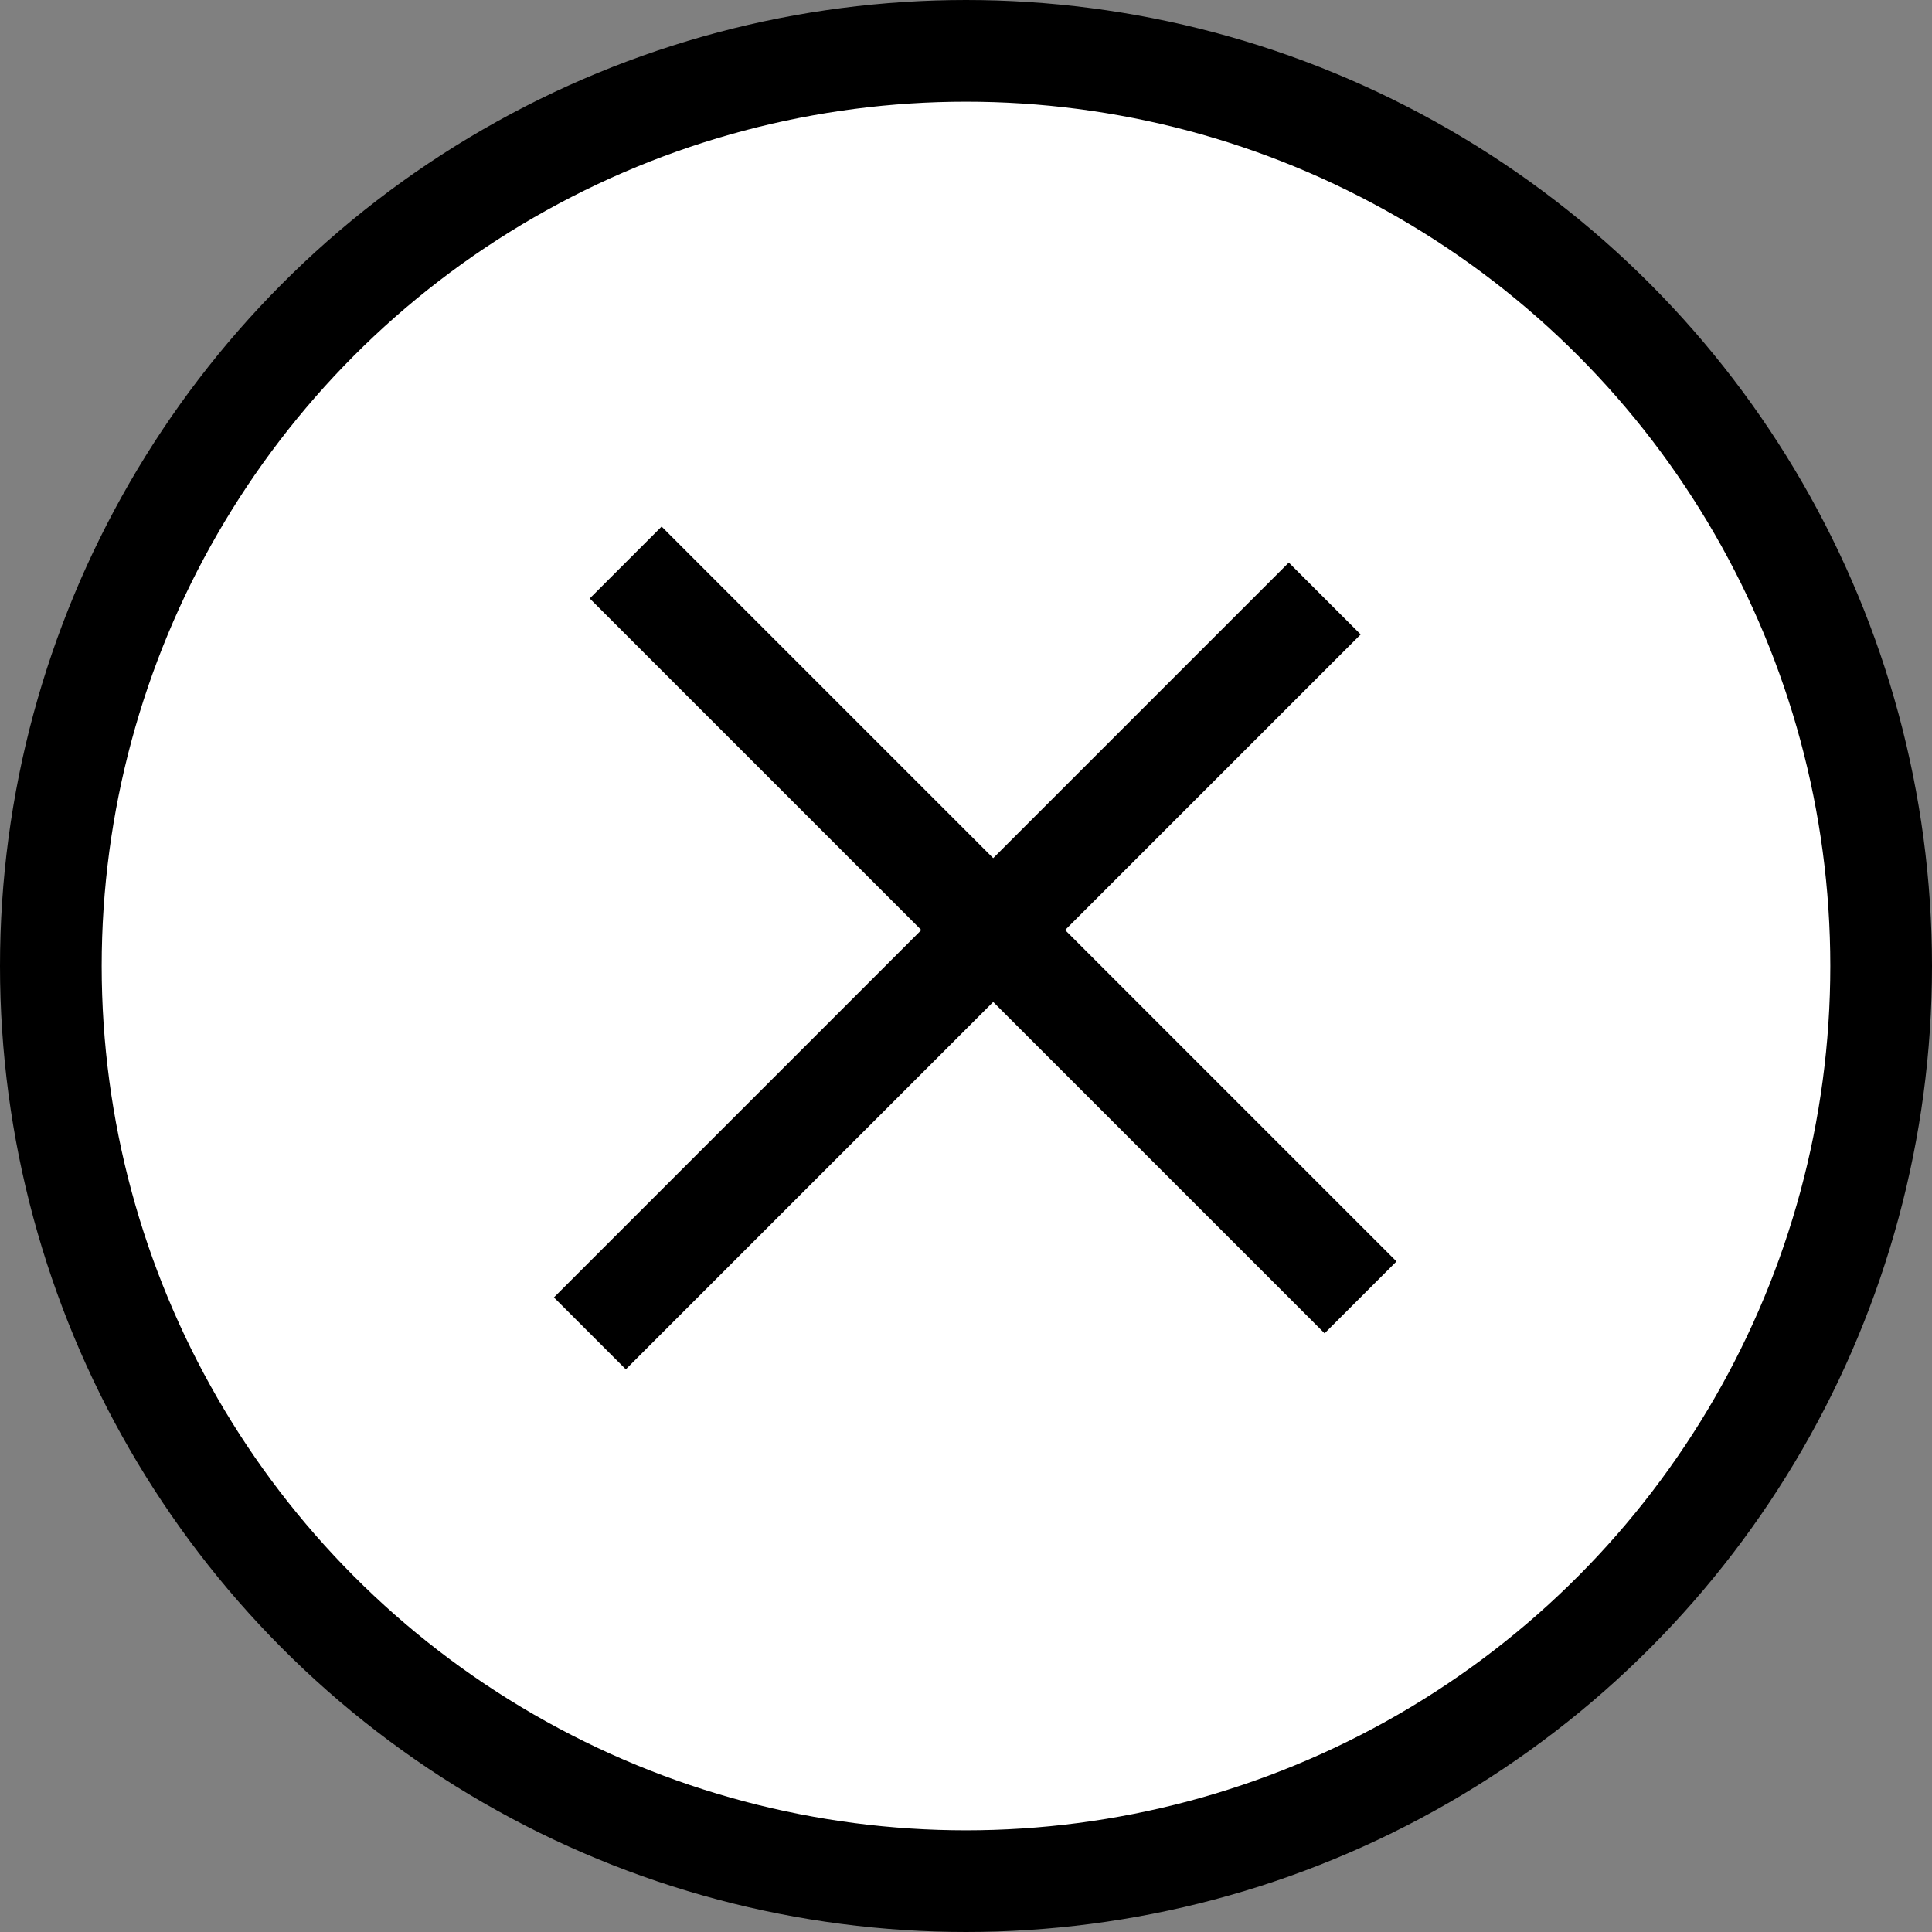 <svg width="19" height="19" viewBox="0 0 19 19" fill="none" xmlns="http://www.w3.org/2000/svg">
<rect x="0" y="0" width="19" height="19" fill="#808080" stroke="none"/>
<circle cx="9.5" cy="9.5" r="9" fill="white" stroke="black"/>
<line x1="6.153" y1="5.532" x2="13.38" y2="12.759" stroke="black"/>
<path d="M13.028 5.886L5.801 13.113" stroke="black"/>
</svg>
